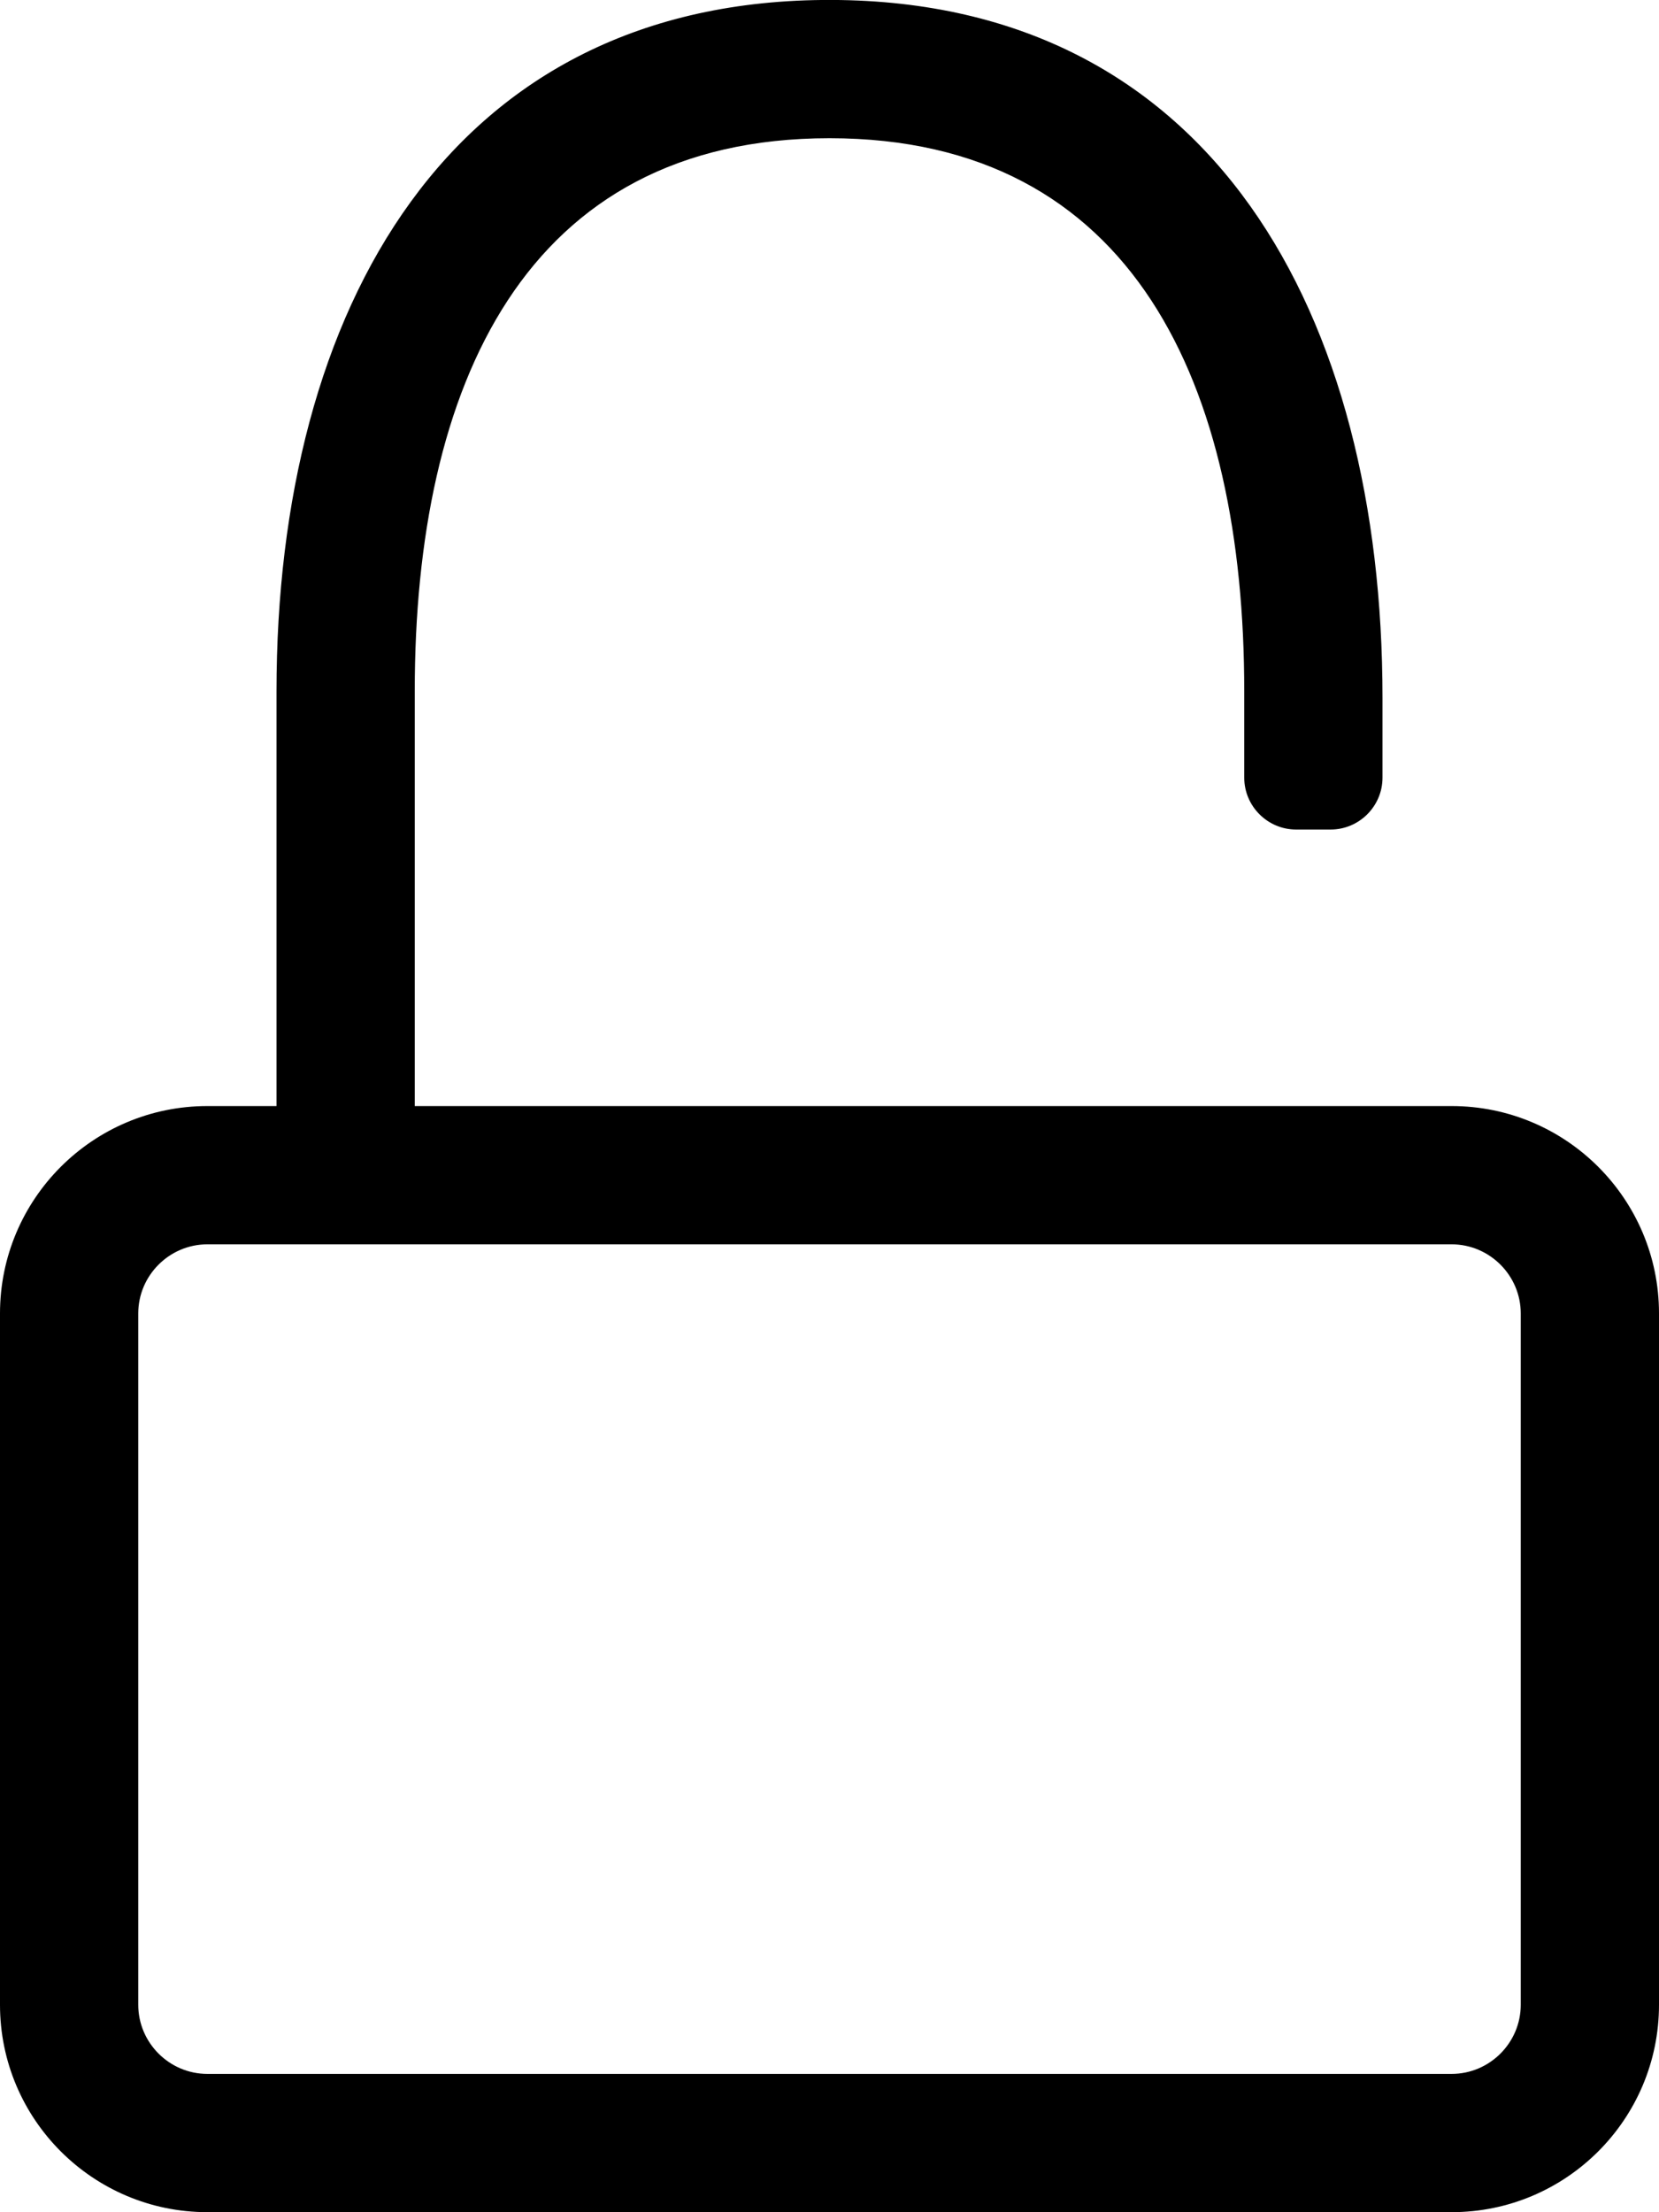 <svg fill="none" height="44" viewBox="0 0 33 44" width="33" xmlns="http://www.w3.org/2000/svg">
    <path
        d="M28.875 21.999H8.25V13.749C8.25 7.682 10.433 2.749 16.5 2.749C22.567 2.749 24.75 7.682 24.75 13.749V15.468C24.75 16.035 25.214 16.499 25.781 16.499H26.469C27.036 16.499 27.5 16.035 27.5 15.468V13.878C27.5 6.281 24.14 0.025 16.543 -0.001C8.938 -0.027 5.5 6.152 5.5 13.749V21.999H4.125C1.848 21.999 0 23.847 0 26.124V39.874C0 42.151 1.848 43.999 4.125 43.999H28.875C31.152 43.999 33 42.151 33 39.874V26.124C33 23.847 31.152 21.999 28.875 21.999ZM30.25 39.874C30.25 40.63 29.631 41.249 28.875 41.249H4.125C3.369 41.249 2.75 40.63 2.75 39.874V26.124C2.75 25.368 3.369 24.749 4.125 24.749H28.875C29.631 24.749 30.25 25.368 30.25 26.124V39.874Z"
        fill="#000" />
</svg>
